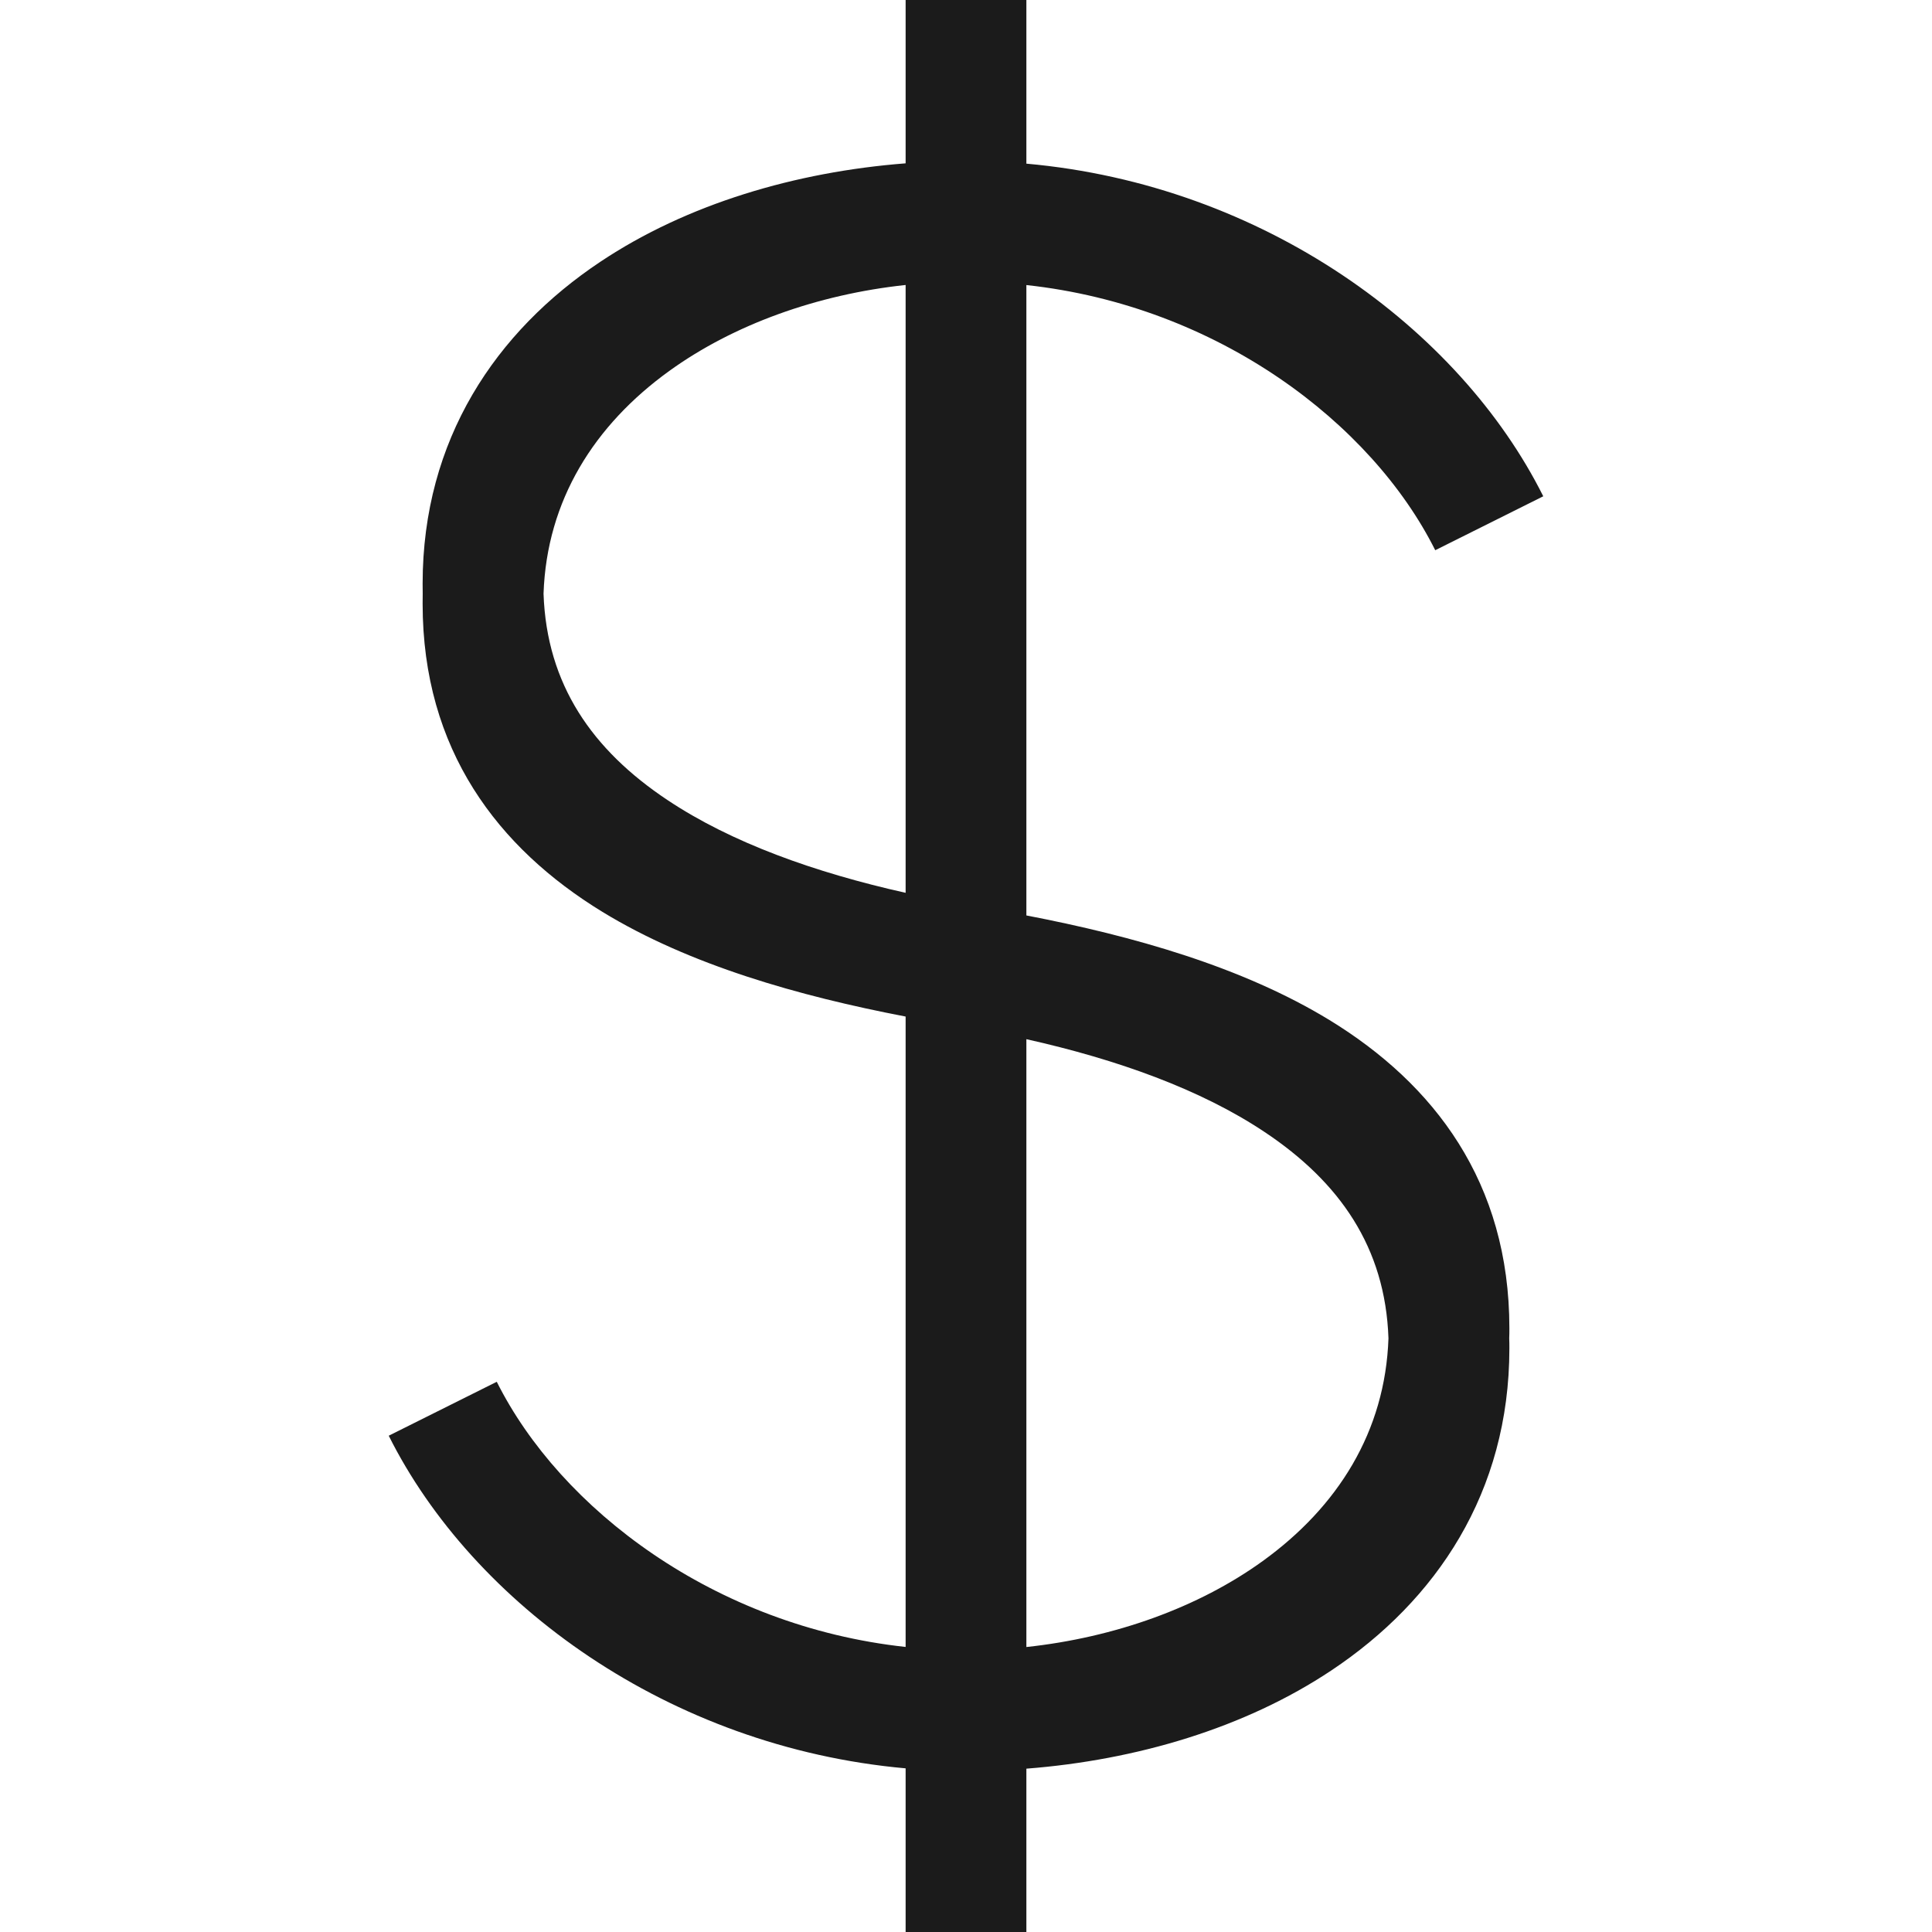 <svg width="24" height="24" viewBox="0 0 24 24" fill="none" xmlns="http://www.w3.org/2000/svg">
<path fill-rule="evenodd" clip-rule="evenodd" d="M12.75 0V2.033C15.695 2.296 18.128 4.08 19.171 6.165L17.829 6.835C17.04 5.258 15.128 3.799 12.75 3.541V11.372C14.077 11.627 15.433 12.011 16.516 12.672C17.814 13.466 18.75 14.685 18.75 16.5C18.75 16.542 18.75 16.584 18.748 16.625C18.75 16.666 18.75 16.708 18.75 16.75C18.75 18.541 17.839 19.884 16.541 20.749C15.463 21.468 14.114 21.865 12.75 21.971V24H11.25V21.967C8.305 21.703 5.872 19.92 4.829 17.835L6.171 17.165C6.96 18.742 8.872 20.201 11.25 20.459V12.628C9.923 12.373 8.567 11.989 7.484 11.328C6.186 10.534 5.25 9.315 5.25 7.5C5.25 7.458 5.25 7.416 5.251 7.375C5.25 7.334 5.25 7.292 5.25 7.25C5.25 5.459 6.161 4.116 7.459 3.251C8.537 2.532 9.886 2.135 11.25 2.029V0H12.75ZM12.75 12.909V20.46C13.847 20.342 14.887 19.969 15.686 19.392C16.618 18.719 17.208 17.785 17.248 16.625C17.209 15.494 16.64 14.682 15.709 14.062C14.915 13.532 13.877 13.161 12.75 12.909ZM11.25 11.091V3.54C10.153 3.658 9.113 4.031 8.314 4.608C7.382 5.281 6.792 6.215 6.752 7.375C6.791 8.506 7.36 9.318 8.291 9.938C9.085 10.468 10.123 10.839 11.25 11.091Z" fill="#1B1B1B"/>
</svg>
